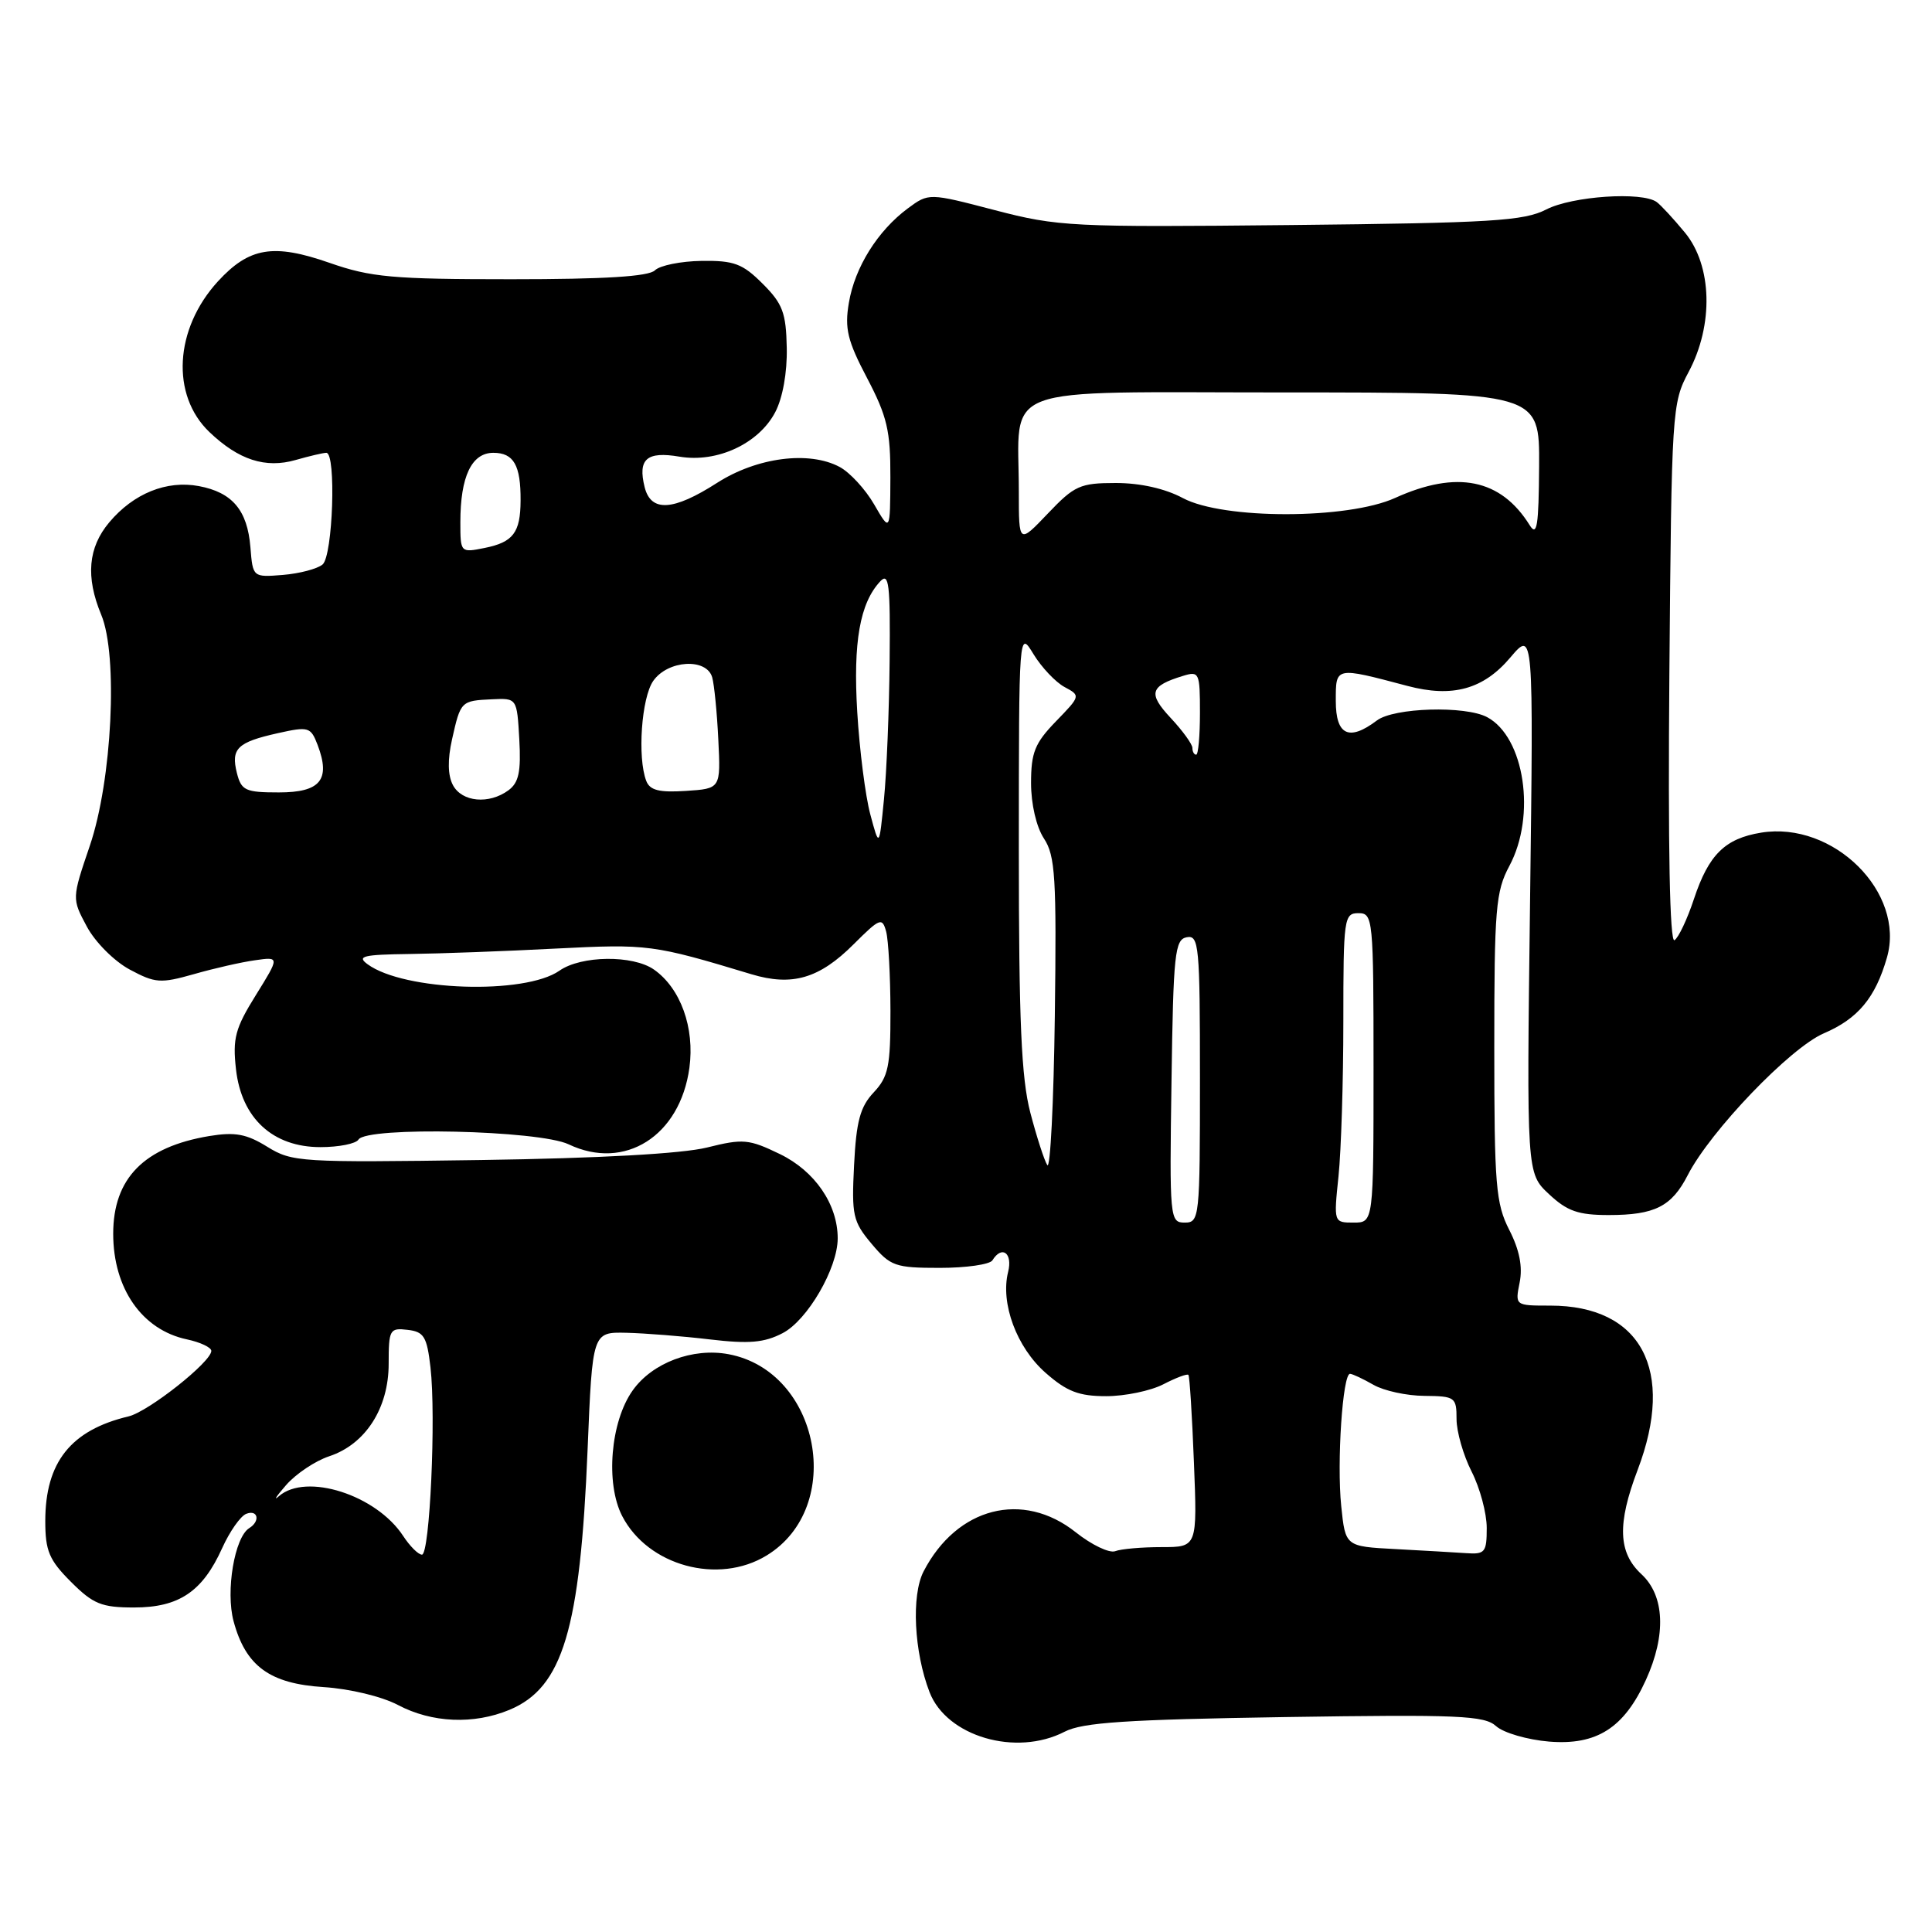 <?xml version="1.0" encoding="UTF-8" standalone="no"?>
<!DOCTYPE svg PUBLIC "-//W3C//DTD SVG 1.1//EN" "http://www.w3.org/Graphics/SVG/1.1/DTD/svg11.dtd" >
<svg xmlns="http://www.w3.org/2000/svg" xmlns:xlink="http://www.w3.org/1999/xlink" version="1.1" viewBox="0 0 256 256">
 <g >
 <path fill="currentColor"
d=" M 141.07 229.46 C 143.45 228.23 149.23 227.85 170.26 227.52 C 193.32 227.17 196.69 227.31 198.25 228.73 C 199.23 229.61 202.39 230.53 205.27 230.77 C 211.57 231.28 215.20 228.97 218.10 222.58 C 220.80 216.64 220.58 211.44 217.50 208.59 C 214.41 205.73 214.27 201.93 217.00 194.76 C 222.02 181.55 217.47 173.00 205.42 173.00 C 200.75 173.00 200.75 173.00 201.36 169.94 C 201.78 167.86 201.34 165.62 199.99 162.98 C 198.20 159.47 198.00 157.06 198.00 138.78 C 198.00 120.38 198.19 118.12 200.00 114.74 C 203.57 108.08 202.01 97.68 197.06 95.03 C 194.16 93.48 184.69 93.76 182.44 95.47 C 178.75 98.26 177.00 97.42 177.00 92.89 C 177.00 88.31 176.86 88.34 186.50 90.89 C 192.46 92.47 196.56 91.34 200.12 87.13 C 203.20 83.50 203.20 83.50 202.74 119.48 C 202.28 155.46 202.28 155.46 205.25 158.23 C 207.66 160.49 209.13 161.00 213.17 161.00 C 219.27 161.00 221.50 159.87 223.63 155.72 C 226.64 149.85 237.20 138.85 241.65 136.93 C 246.19 134.99 248.50 132.21 250.03 126.88 C 252.50 118.27 242.94 108.77 233.36 110.33 C 228.57 111.11 226.41 113.24 224.46 119.11 C 223.58 121.78 222.41 124.25 221.88 124.58 C 221.25 124.96 221.01 112.34 221.20 89.34 C 221.49 54.37 221.55 53.40 223.75 49.29 C 227.08 43.06 226.88 35.22 223.27 30.83 C 221.76 29.00 220.07 27.17 219.52 26.77 C 217.58 25.36 208.33 25.99 204.90 27.75 C 201.93 29.28 197.68 29.54 171.05 29.82 C 141.99 30.12 140.20 30.03 131.83 27.85 C 123.07 25.56 123.07 25.56 120.28 27.62 C 116.30 30.58 113.27 35.41 112.48 40.12 C 111.90 43.53 112.29 45.15 114.90 50.11 C 117.55 55.17 118.00 57.08 117.98 63.26 C 117.95 70.50 117.95 70.50 115.83 66.84 C 114.67 64.83 112.61 62.60 111.27 61.88 C 107.21 59.70 100.30 60.60 95.02 63.98 C 89.21 67.71 86.26 67.89 85.42 64.56 C 84.49 60.82 85.69 59.77 90.04 60.51 C 95.03 61.35 100.53 58.79 102.72 54.62 C 103.71 52.74 104.32 49.35 104.25 46.09 C 104.16 41.45 103.71 40.24 101.05 37.59 C 98.39 34.93 97.26 34.51 92.96 34.57 C 90.20 34.61 87.42 35.18 86.78 35.82 C 85.96 36.64 80.10 37.00 67.74 37.00 C 51.99 37.00 49.14 36.74 43.67 34.83 C 36.22 32.23 33.02 32.77 28.87 37.29 C 23.11 43.59 22.62 52.36 27.76 57.26 C 31.63 60.95 35.18 62.10 39.18 60.95 C 41.00 60.43 42.83 60.00 43.24 60.00 C 44.57 60.00 44.11 73.67 42.74 74.80 C 42.04 75.38 39.68 76.00 37.49 76.18 C 33.50 76.50 33.50 76.50 33.18 72.50 C 32.78 67.60 30.78 65.24 26.35 64.41 C 22.08 63.61 17.70 65.38 14.48 69.21 C 11.67 72.55 11.33 76.45 13.41 81.45 C 15.67 86.84 14.85 103.42 11.90 112.07 C 9.52 119.07 9.52 119.07 11.51 122.78 C 12.62 124.85 15.14 127.37 17.19 128.47 C 20.57 130.28 21.27 130.33 25.69 129.08 C 28.33 128.32 31.98 127.49 33.78 127.24 C 37.06 126.77 37.06 126.77 33.90 131.86 C 31.16 136.26 30.81 137.59 31.27 141.69 C 32.00 148.18 36.15 152.00 42.46 152.00 C 44.89 152.00 47.16 151.55 47.50 151.00 C 48.59 149.24 71.42 149.76 75.35 151.63 C 82.78 155.17 90.11 150.53 91.35 141.49 C 92.07 136.18 90.18 130.94 86.65 128.47 C 83.86 126.52 77.01 126.60 74.13 128.62 C 69.53 131.84 53.53 131.31 48.71 127.77 C 47.24 126.70 48.11 126.49 54.24 126.41 C 58.23 126.36 66.97 126.04 73.66 125.69 C 85.88 125.07 86.52 125.15 99.56 129.09 C 104.97 130.72 108.57 129.66 113.11 125.12 C 116.59 121.65 116.90 121.52 117.42 123.44 C 117.72 124.57 117.98 129.30 117.99 133.94 C 118.00 141.30 117.72 142.67 115.77 144.75 C 113.98 146.65 113.46 148.57 113.17 154.37 C 112.83 161.04 113.01 161.86 115.49 164.81 C 117.99 167.78 118.61 168.00 124.53 168.00 C 128.02 168.00 131.16 167.55 131.50 167.00 C 132.76 164.96 134.21 166.03 133.58 168.54 C 132.54 172.69 134.71 178.54 138.55 181.91 C 141.37 184.39 142.96 185.00 146.58 185.00 C 149.07 185.00 152.47 184.29 154.14 183.43 C 155.82 182.56 157.31 182.00 157.47 182.18 C 157.63 182.35 157.96 187.56 158.20 193.75 C 158.65 205.00 158.65 205.00 153.91 205.00 C 151.30 205.00 148.53 205.24 147.77 205.54 C 147.00 205.83 144.65 204.71 142.55 203.04 C 135.53 197.46 126.79 199.71 122.38 208.22 C 120.74 211.40 121.11 218.88 123.17 224.22 C 125.44 230.10 134.63 232.79 141.07 229.46 Z  M 67.51 226.56 C 74.58 223.61 76.88 215.93 77.86 192.05 C 78.50 176.50 78.50 176.50 83.00 176.60 C 85.47 176.66 90.45 177.05 94.06 177.48 C 99.24 178.09 101.26 177.92 103.70 176.65 C 106.99 174.95 111.00 168.05 111.00 164.09 C 111.00 159.58 107.98 155.17 103.34 152.92 C 99.23 150.93 98.46 150.86 93.69 152.05 C 90.39 152.87 79.44 153.48 63.67 153.71 C 39.79 154.05 38.71 153.99 35.41 151.95 C 32.66 150.25 31.15 149.97 27.74 150.53 C 19.09 151.97 15.00 156.13 15.00 163.48 C 15.00 170.73 18.82 176.21 24.75 177.47 C 26.54 177.85 28.00 178.54 28.00 179.00 C 28.00 180.46 19.67 187.05 17.03 187.68 C 9.38 189.50 6.00 193.76 6.00 201.55 C 6.00 205.50 6.51 206.71 9.40 209.60 C 12.35 212.55 13.45 213.00 17.77 213.00 C 23.72 213.00 26.84 210.90 29.44 205.13 C 30.44 202.92 31.87 200.88 32.63 200.59 C 34.18 199.99 34.52 201.56 33.03 202.48 C 31.08 203.69 29.88 210.83 30.95 214.82 C 32.55 220.77 35.74 223.10 42.89 223.55 C 46.34 223.77 50.59 224.79 52.73 225.92 C 57.23 228.30 62.78 228.53 67.51 226.56 Z  M 101.58 206.11 C 112.06 199.72 108.65 181.71 96.54 179.44 C 91.80 178.55 86.44 180.57 83.84 184.23 C 80.89 188.36 80.21 196.56 82.44 200.88 C 85.85 207.48 95.17 210.03 101.58 206.11 Z  M 184.89 205.26 C 178.27 204.91 178.27 204.91 177.72 199.57 C 177.12 193.76 177.91 181.98 178.89 182.04 C 179.22 182.05 180.62 182.71 182.00 183.50 C 183.38 184.29 186.41 184.95 188.75 184.96 C 192.81 185.00 193.00 185.14 193.00 188.04 C 193.00 189.71 193.90 192.84 195.00 195.00 C 196.10 197.16 197.00 200.51 197.00 202.46 C 197.00 205.70 196.77 205.98 194.25 205.80 C 192.74 205.70 188.52 205.45 184.89 205.26 Z  M 155.23 143.26 C 155.47 126.34 155.67 124.49 157.25 124.19 C 158.87 123.88 159.00 125.30 159.00 142.93 C 159.00 161.40 158.94 162.00 156.98 162.00 C 155.01 162.00 154.96 161.49 155.23 143.26 Z  M 177.36 155.85 C 177.71 152.47 178.00 143.25 178.00 135.35 C 178.00 121.67 178.09 121.00 180.00 121.00 C 181.93 121.00 182.00 121.67 182.00 141.50 C 182.00 162.00 182.00 162.00 179.36 162.00 C 176.72 162.00 176.72 161.99 177.36 155.85 Z  M 138.77 154.38 C 138.37 153.76 137.36 150.63 136.52 147.42 C 135.33 142.84 135.00 135.31 135.00 112.54 C 135.01 83.50 135.01 83.50 136.95 86.69 C 138.02 88.44 139.87 90.39 141.05 91.03 C 143.20 92.18 143.19 92.21 139.91 95.59 C 137.12 98.47 136.62 99.72 136.62 103.75 C 136.62 106.55 137.32 109.57 138.33 111.11 C 139.83 113.39 140.01 116.28 139.77 134.61 C 139.62 146.10 139.17 155.00 138.77 154.38 Z  M 115.32 107.91 C 114.67 105.49 113.89 99.38 113.59 94.35 C 113.03 85.08 113.94 79.92 116.63 77.04 C 117.79 75.79 117.98 77.37 117.88 87.54 C 117.82 94.12 117.48 102.39 117.13 105.91 C 116.50 112.32 116.50 112.32 115.32 107.91 Z  M 60.02 104.04 C 59.33 102.75 59.29 100.68 59.90 97.96 C 61.03 92.90 61.09 92.85 65.18 92.66 C 68.50 92.50 68.50 92.50 68.81 97.97 C 69.05 102.27 68.74 103.71 67.37 104.72 C 64.79 106.61 61.22 106.28 60.02 104.04 Z  M 31.39 102.43 C 30.58 99.19 31.44 98.35 36.81 97.15 C 40.90 96.24 41.17 96.32 42.09 98.72 C 43.83 103.32 42.46 105.00 36.95 105.00 C 32.51 105.00 31.98 104.75 31.39 102.43 Z  M 85.63 103.47 C 84.44 100.37 85.00 92.45 86.56 90.22 C 88.49 87.46 93.62 87.15 94.37 89.75 C 94.64 90.71 95.01 94.42 95.18 98.00 C 95.50 104.50 95.50 104.50 90.88 104.80 C 87.34 105.03 86.11 104.72 85.63 103.47 Z  M 158.00 99.11 C 158.00 98.61 156.70 96.82 155.12 95.13 C 152.08 91.87 152.37 90.90 156.75 89.56 C 158.90 88.90 159.00 89.12 159.00 94.43 C 159.00 97.49 158.78 100.00 158.50 100.00 C 158.22 100.00 158.00 99.60 158.00 99.11 Z  M 61.00 69.19 C 61.00 63.14 62.49 60.00 65.37 60.00 C 68.07 60.00 69.01 61.64 68.98 66.33 C 68.96 70.58 68.00 71.85 64.20 72.61 C 61.02 73.25 61.00 73.22 61.00 69.19 Z  M 135.00 65.17 C 135.00 50.70 131.54 52.00 170.12 52.00 C 204.00 52.00 204.00 52.00 203.94 61.75 C 203.89 69.71 203.66 71.15 202.69 69.59 C 198.87 63.45 193.04 62.27 184.86 65.98 C 178.56 68.84 162.06 68.85 156.74 66.00 C 154.39 64.74 151.10 64.00 147.85 64.00 C 143.12 64.00 142.37 64.34 138.85 68.04 C 135.00 72.08 135.00 72.08 135.00 65.17 Z  M 53.42 203.52 C 49.86 198.08 40.57 195.11 36.96 198.25 C 36.18 198.94 36.60 198.28 37.91 196.78 C 39.22 195.28 41.80 193.56 43.63 192.96 C 48.43 191.37 51.50 186.60 51.50 180.71 C 51.50 176.18 51.64 175.93 54.00 176.21 C 56.18 176.46 56.57 177.11 57.04 181.18 C 57.79 187.69 56.95 206.00 55.91 206.00 C 55.43 206.00 54.31 204.88 53.42 203.52 Z "/>
</g>
</svg>
